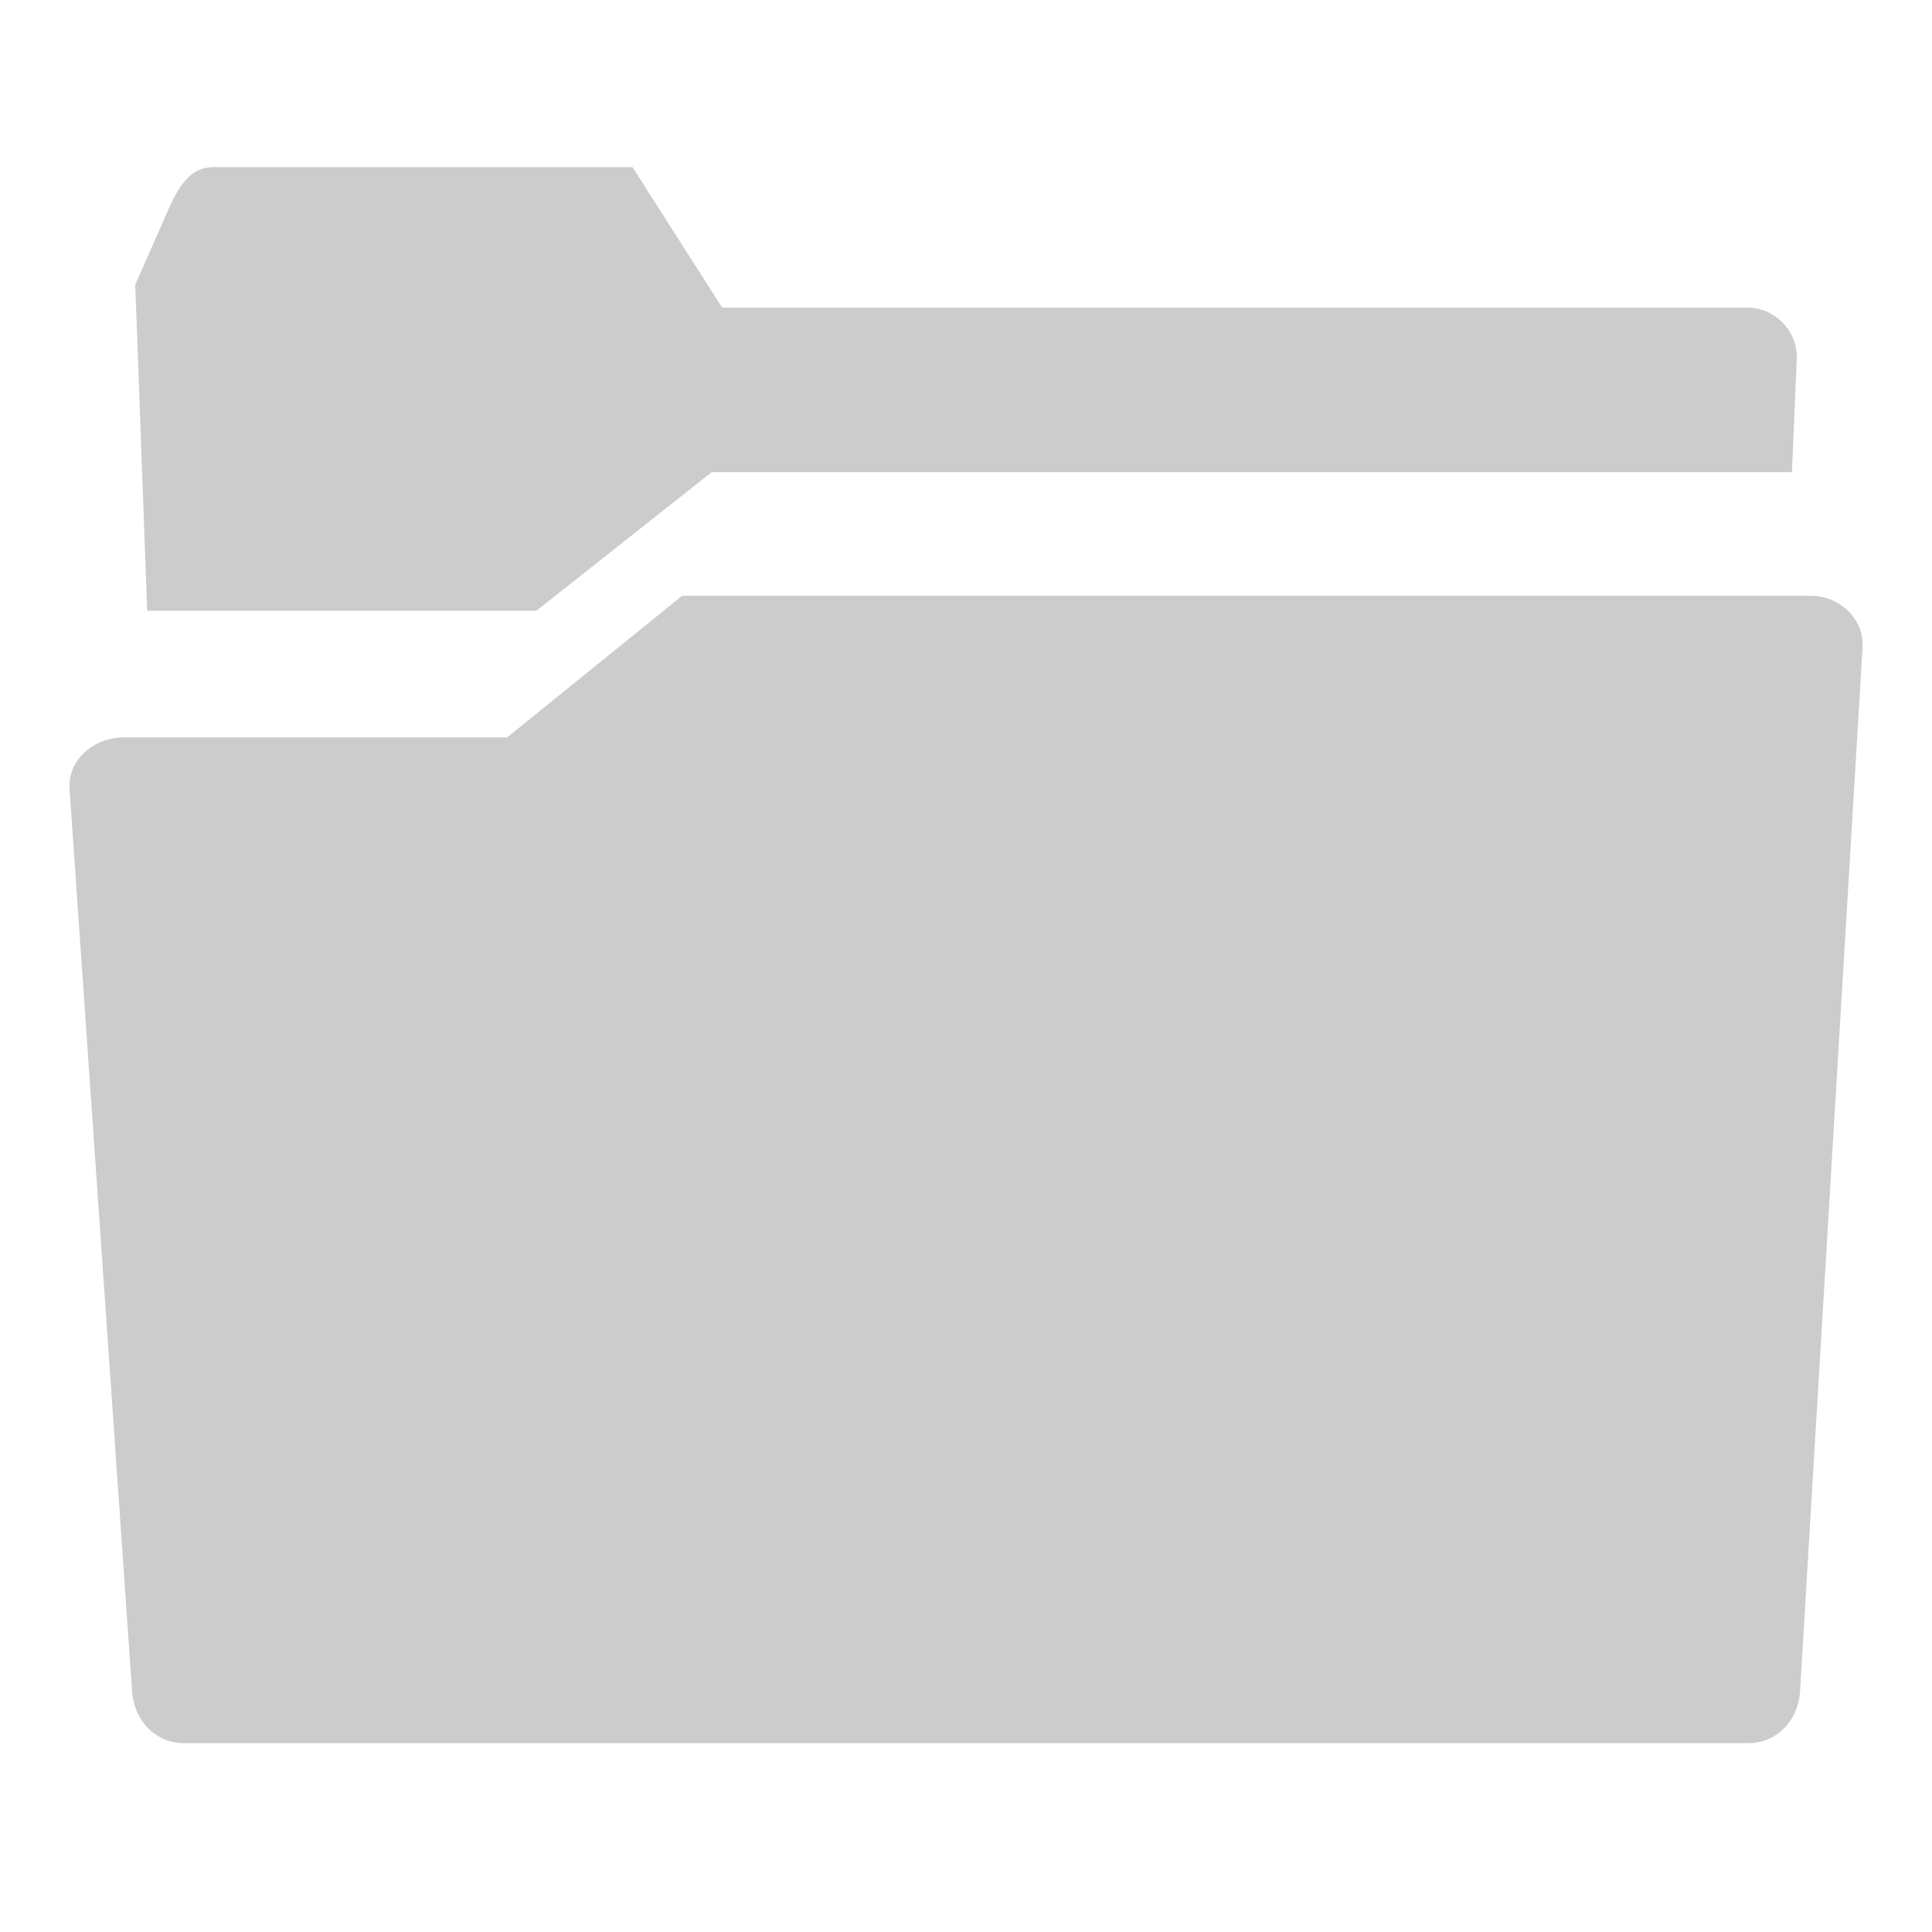 <?xml version="1.0" encoding="UTF-8" standalone="no"?>
<!-- Created with Inkscape (http://www.inkscape.org/) -->

<svg
   xmlns:dc="http://purl.org/dc/elements/1.1/"
   xmlns:cc="http://creativecommons.org/ns#"
   xmlns:rdf="http://www.w3.org/1999/02/22-rdf-syntax-ns#"
   xmlns:svg="http://www.w3.org/2000/svg"
   xmlns="http://www.w3.org/2000/svg"
   xmlns:sodipodi="http://sodipodi.sourceforge.net/DTD/sodipodi-0.dtd"
   xmlns:inkscape="http://www.inkscape.org/namespaces/inkscape"
   width="16px"
   height="16px"
   id="svg3925"
   version="1.1"
   inkscape:version="0.48.3.1 r9886"
   sodipodi:docname="folder-symbolic.svg">
  <defs
     id="defs3927" />
  <sodipodi:namedview
     id="base"
     pagecolor="#ffffff"
     bordercolor="#666666"
     borderopacity="1.0"
     inkscape:pageopacity="0.0"
     inkscape:pageshadow="2"
     inkscape:zoom="8"
     inkscape:cx="4.0252538"
     inkscape:cy="-0.32021859"
     inkscape:current-layer="layer1"
     showgrid="false"
     inkscape:grid-bbox="true"
     inkscape:document-units="px"
     inkscape:window-width="1366"
     inkscape:window-height="696"
     inkscape:window-x="0"
     inkscape:window-y="0"
     inkscape:window-maximized="1">
    <inkscape:grid
       type="xygrid"
       id="grid5642" />
  </sodipodi:namedview>
  <g
     id="layer1"
     inkscape:label="Layer 1"
     inkscape:groupmode="layer">
    <path
       inkscape:connector-curvature="0"
       style="fill:#cccccc;fill-opacity:1;stroke:none"
       mask="none"
       clip-path="none"
       d="m 1.771,1.384 c -0.228,0 -0.315,0.212 -0.411,0.429 l -0.24,0.544 0.099,2.703 c 0.009,-4.97e-4 0.018,-0.002 0.028,-0.002 l 3.195,0 1.451,-1.147 8.947,0 0.04,-0.935 C 14.89,2.739 14.697,2.547 14.469,2.547 l -8.489,0 -0.742,-1.163 -3.467,0 z"
       id="path4924" />
    <path
       sodipodi:nodetypes="sccssssssss"
       inkscape:connector-curvature="0"
       id="path4932"
       d="m 1.004,6.107 3.196,0 1.449,-1.173 9.348,0 c 0.237,0 0.442,0.191 0.428,0.428 l -0.518,8.646 c -0.014,0.237 -0.191,0.428 -0.428,0.428 l -12.957,0 c -0.237,0 -0.412,-0.191 -0.428,-0.428 L 0.576,6.535 C 0.559,6.299 0.767,6.117 1.004,6.107 z"
       style="fill:#cccccc;fill-opacity:1;stroke:none" />
  </g>
</svg>
